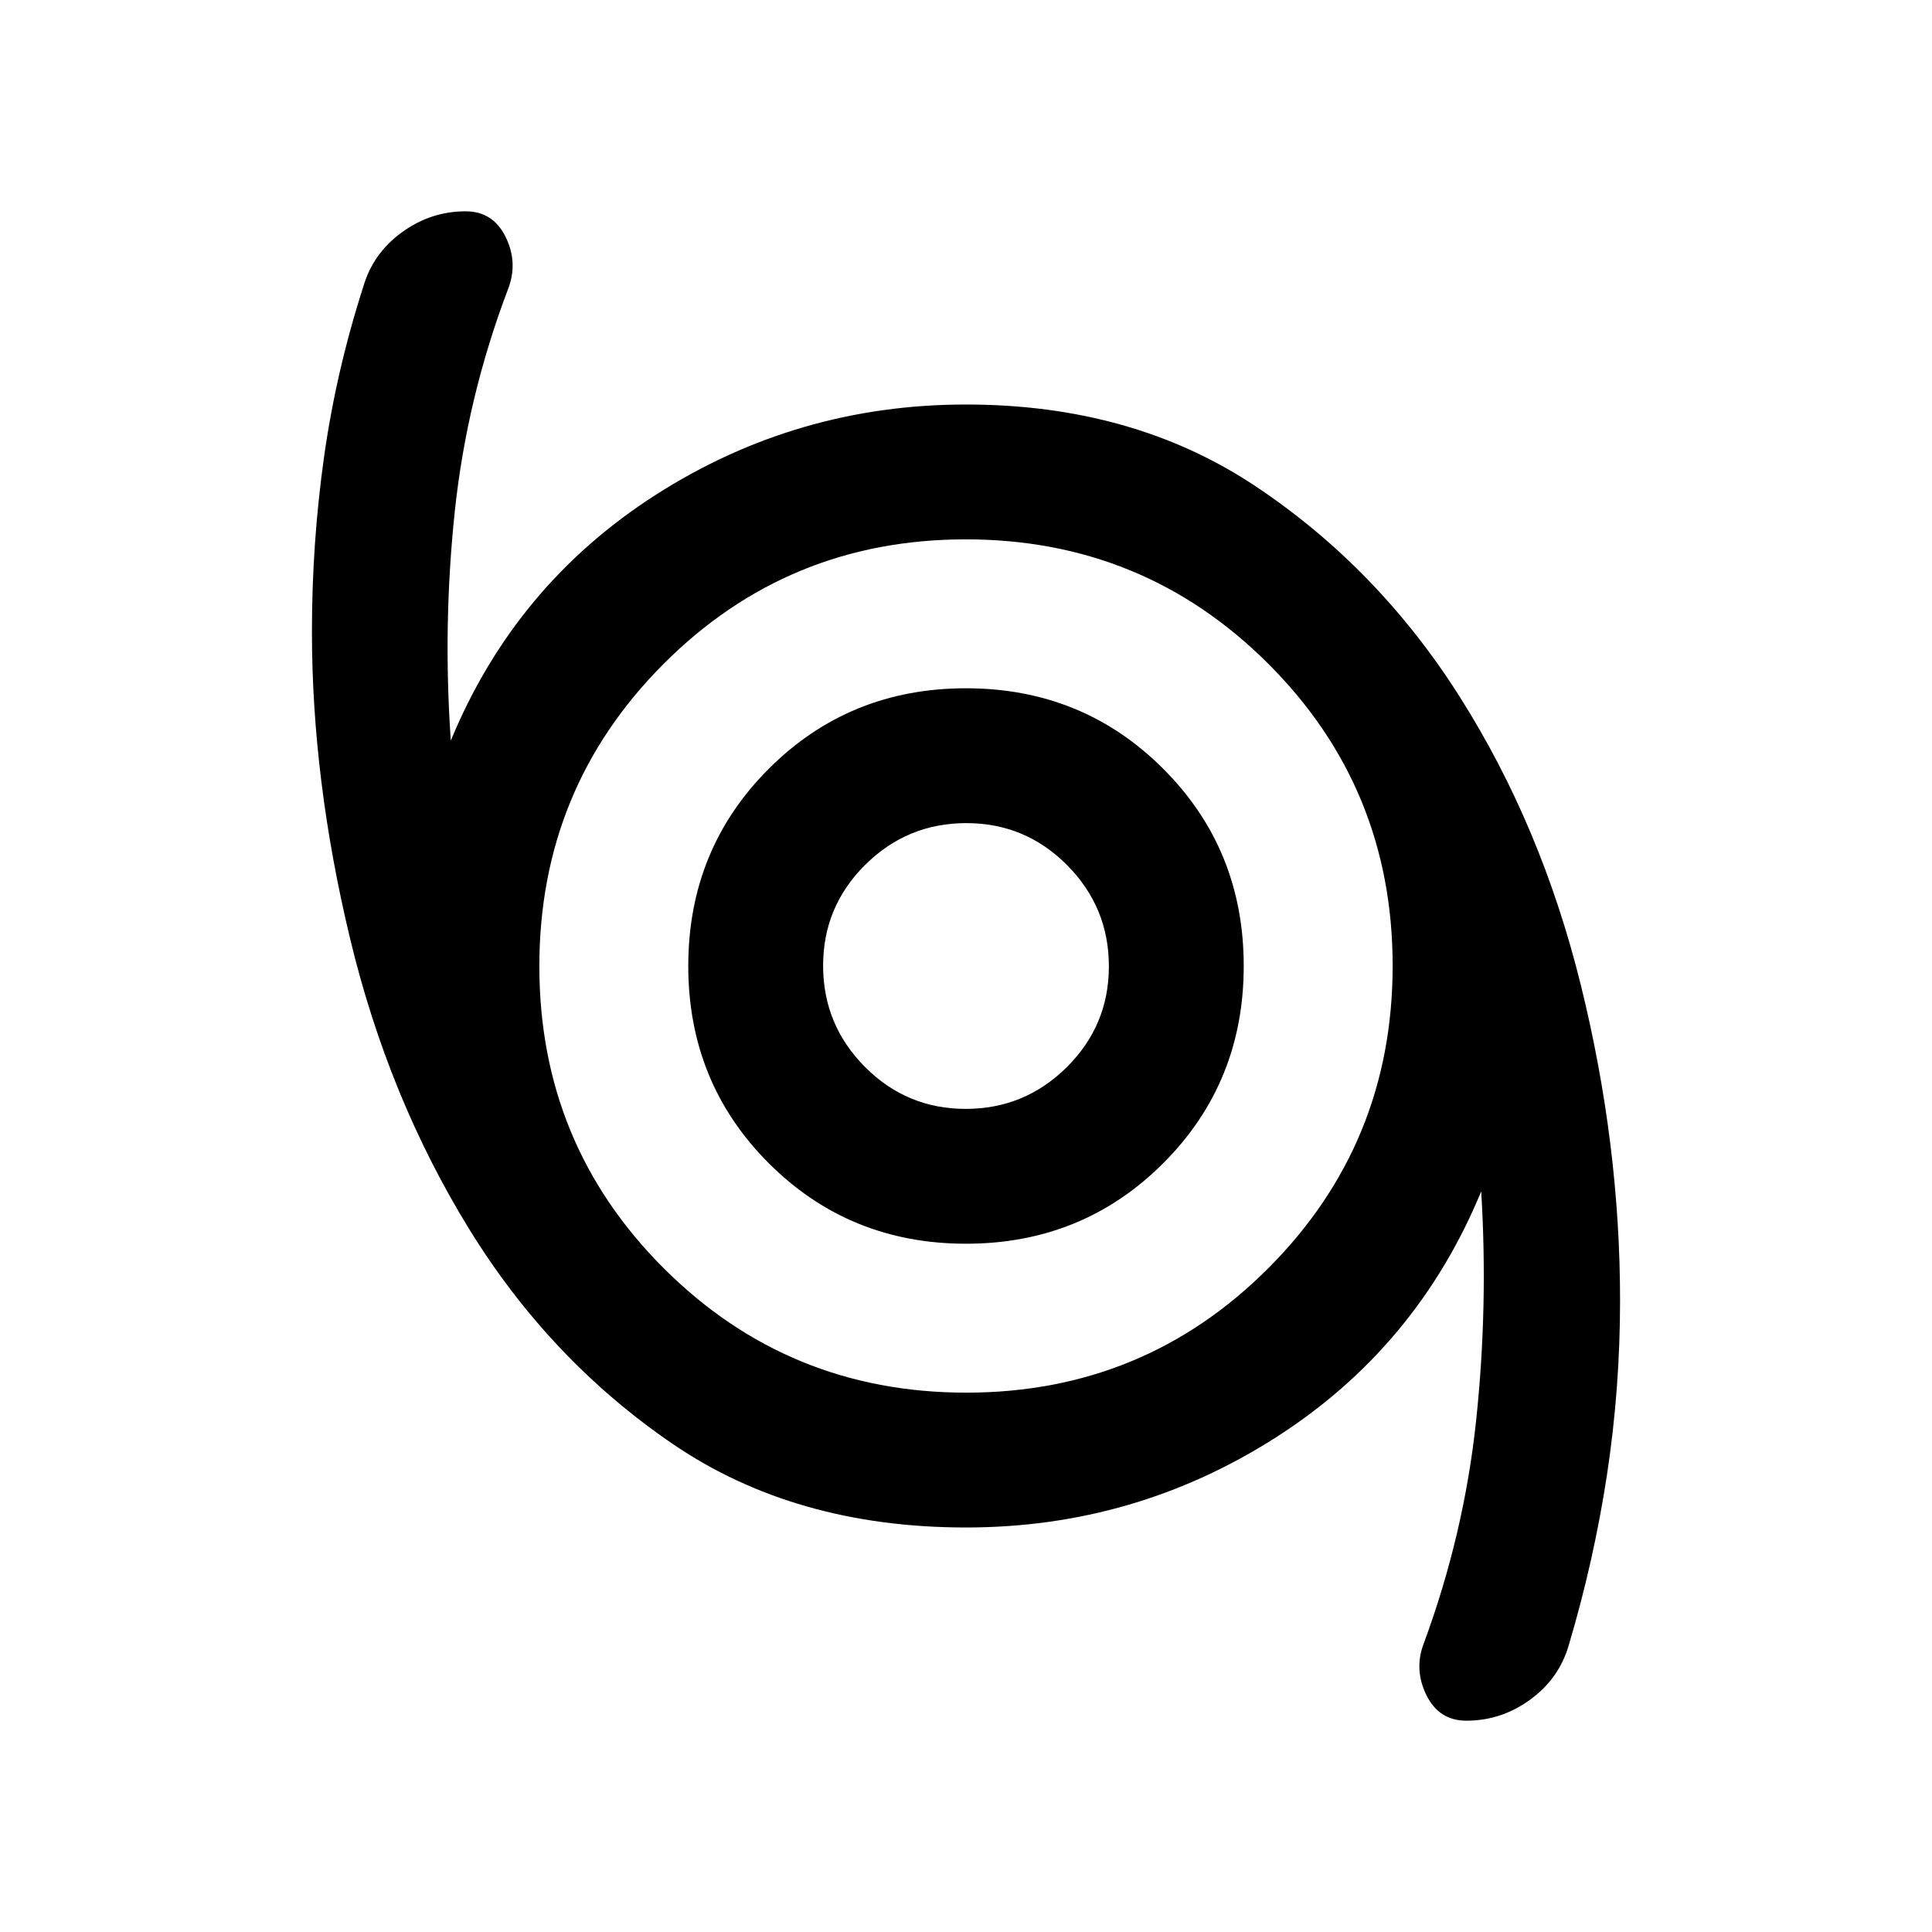 <svg xmlns="http://www.w3.org/2000/svg" height="20" viewBox="0 -960 960 960" width="20"><path d="M728.64-105q-13.64 0-19.89-12.75t-1.25-25.75q20-54.16 26-110.83T736-368q-32 77.5-102.04 122.25T480-201q-85 0-145.95-41.66-60.95-41.66-101-106.75T174-493.44q-19-78.95-19-152.74 0-43.95 6-86.64 6-42.68 19.5-84.68 4.79-16.57 19.14-27.03Q214-855 231.36-855q13.64 0 19.89 12.75t1.25 25.75q-20.5 54-26.5 110.48-6 56.49-2 114.02 32-77.5 102.04-122.25T480-759q83 0 143.95 40.66 60.95 40.66 101.5 104.75t60.05 143.03Q805-391.61 805-313.84q0 43.96-6.5 86.65-6.5 42.69-19 84.69-4.79 16.57-19.14 27.03Q746-105 728.64-105ZM480.12-268q88.38 0 150.13-61.87T692-480.12q0-88.38-61.87-150.13T479.88-692q-88.38 0-150.13 61.87T268-479.88q0 88.38 61.87 150.13T480.12-268Zm-.12-74q58 0 98-40t40-98q0-58-40-98t-98-40q-58 0-98 40t-40 98q0 58 40 98t98 40Zm-.15-67q-29.35 0-50.1-20.9T409-480.15q0-29.35 20.9-50.1T480.15-551q29.35 0 50.1 20.9T551-479.85q0 29.35-20.9 50.1T479.85-409Zm.15-71Z"/></svg>